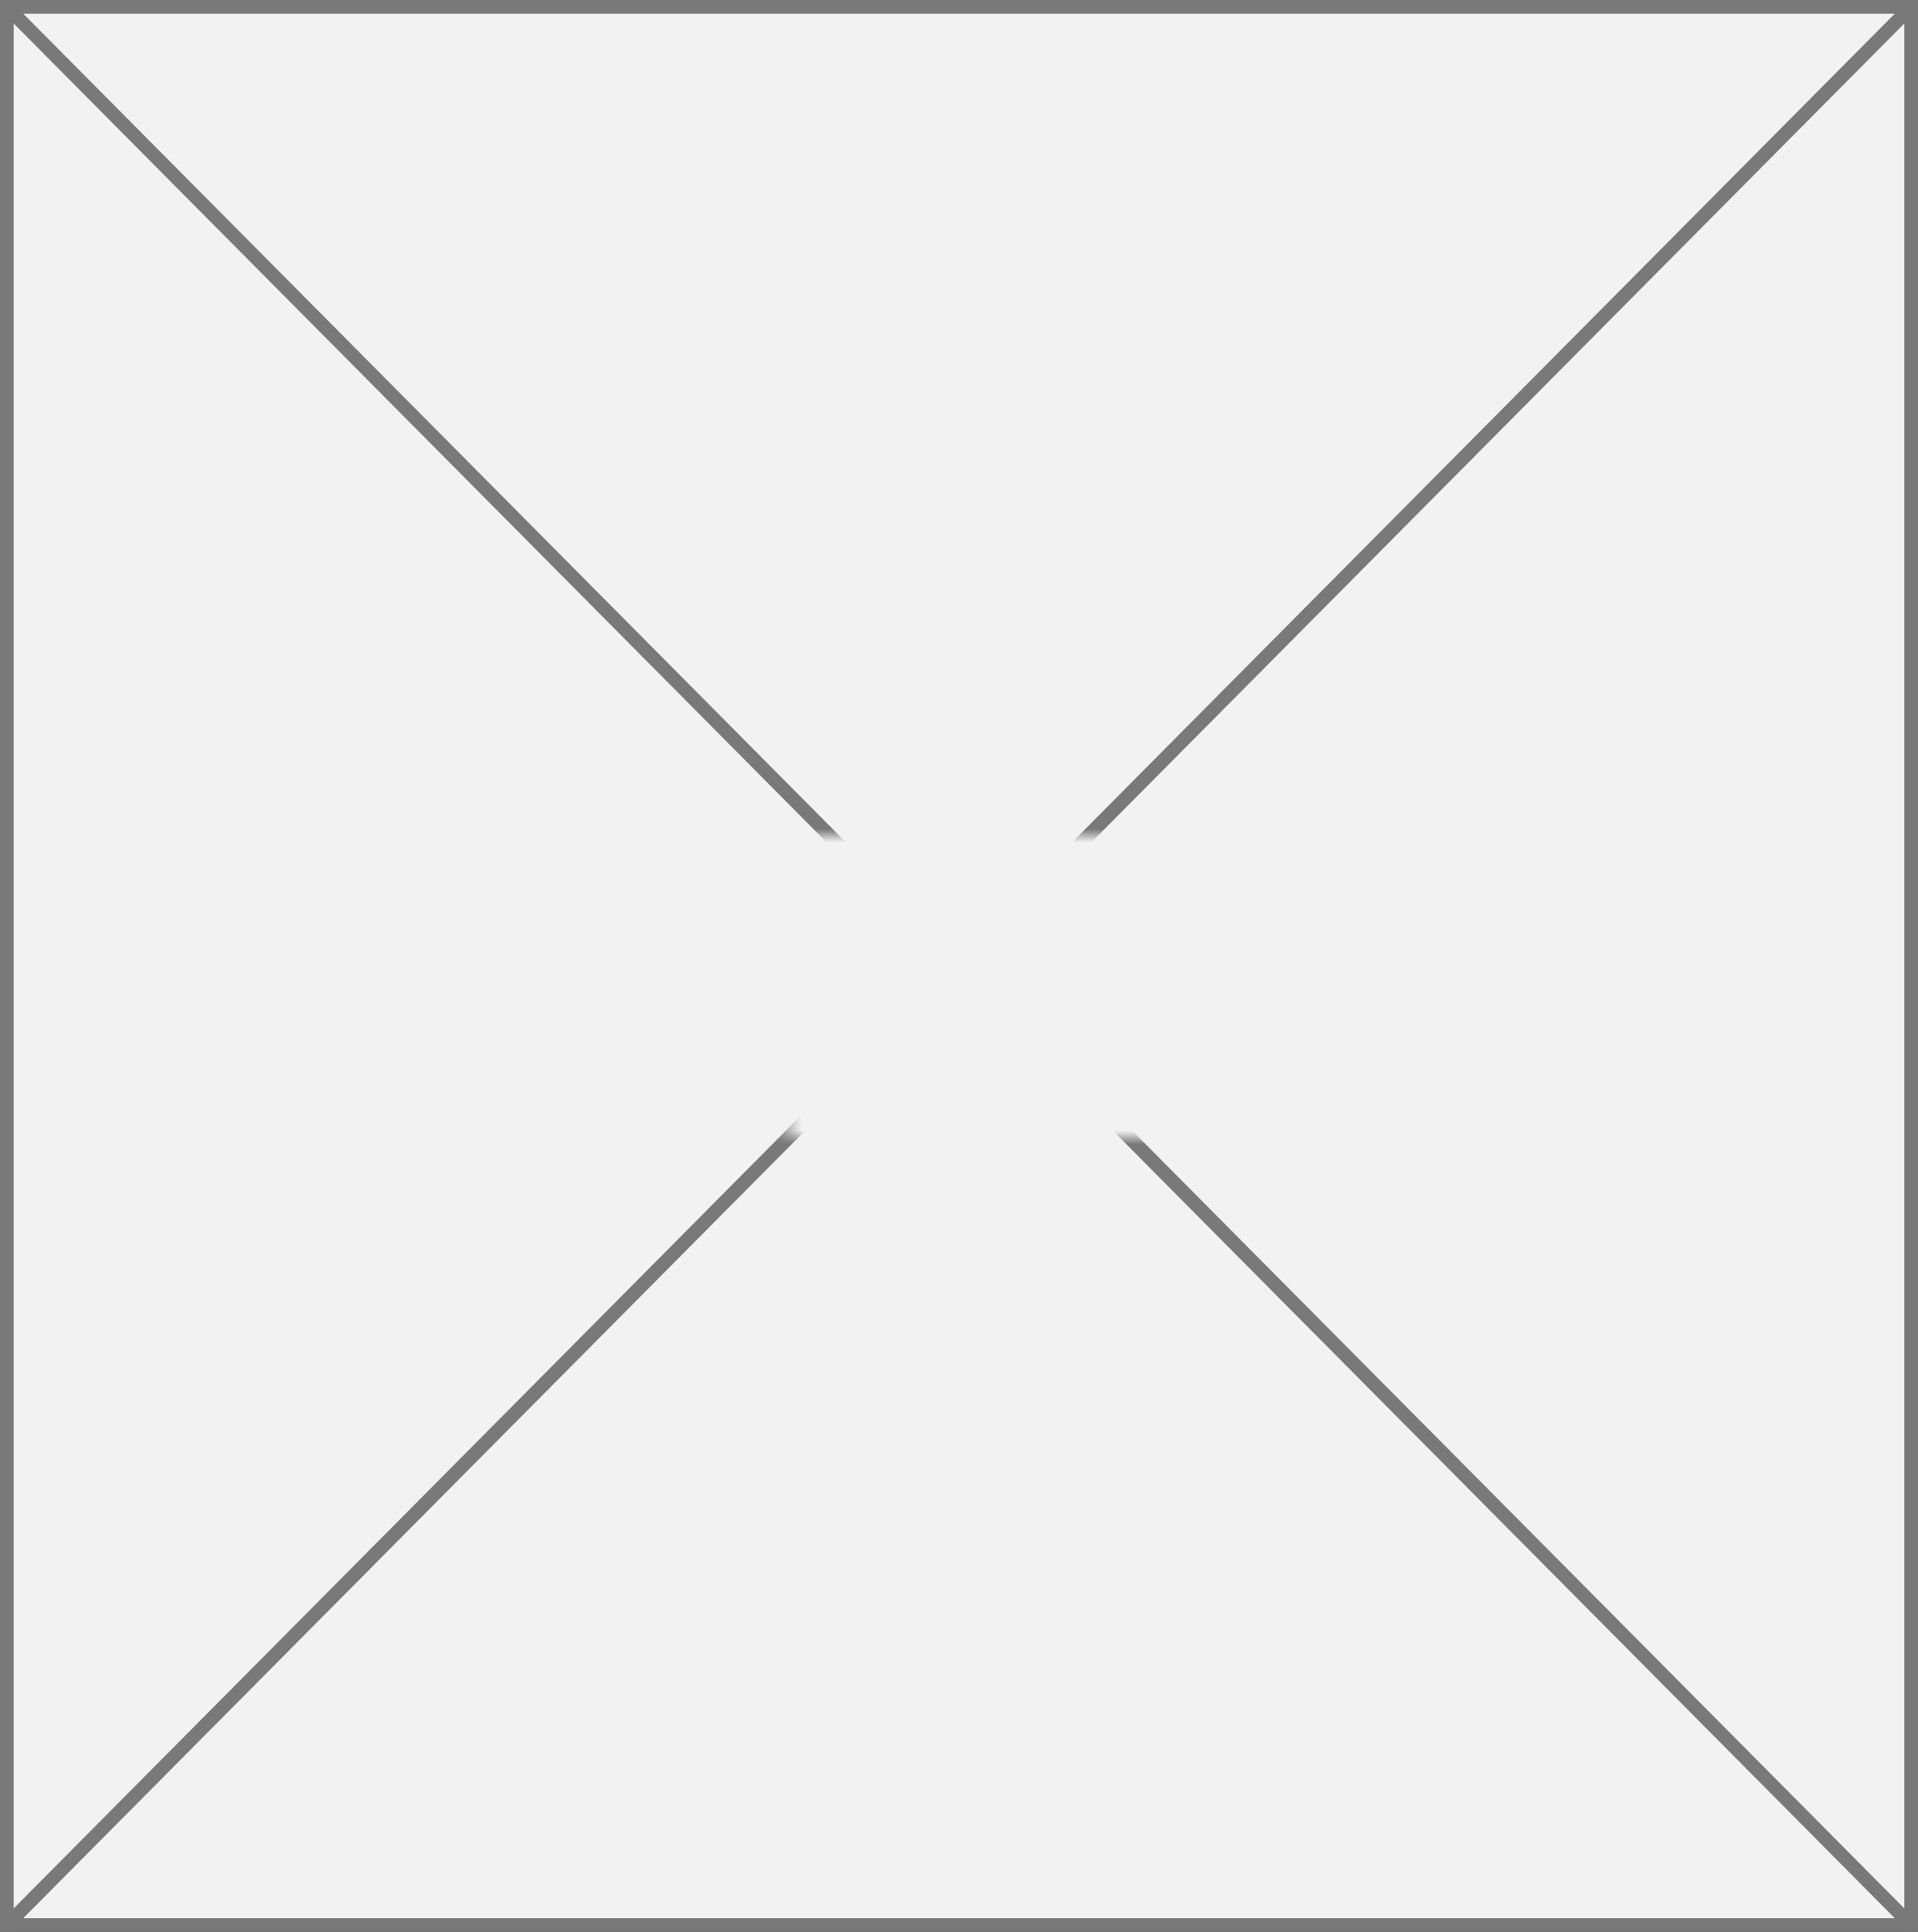 ﻿<?xml version="1.0" encoding="utf-8"?>
<svg version="1.1" xmlns:xlink="http://www.w3.org/1999/xlink" width="140px" height="141px" xmlns="http://www.w3.org/2000/svg">
  <rect width="100%" height="100%" fill="#333333" stroke="none"/>
  <defs>
    <mask fill="white" id="clip177">
      <path d="M 270.5 519  L 297.5 519  L 297.5 541  L 270.5 541  Z M 213 458  L 353 458  L 353 599  L 213 599  Z " fill-rule="evenodd" />
    </mask>
  </defs>
  <g transform="matrix(1 0 0 1 -213 -458 )">
    <path d="M 213.5 458.5  L 352.5 458.5  L 352.5 598.5  L 213.5 598.5  L 213.5 458.5  Z " fill-rule="nonzero" fill="#f2f2f2" stroke="none" />
    <path d="M 213.5 458.5  L 352.5 458.5  L 352.5 598.5  L 213.5 598.5  L 213.5 458.5  Z " stroke-width="1" stroke="#797979" fill="none" />
    <path d="M 213.355 458.357  L 352.645 598.643  M 352.645 458.357  L 213.355 598.643  " stroke-width="1" stroke="#797979" fill="none" mask="url(#clip177)" />
  </g>
</svg>
